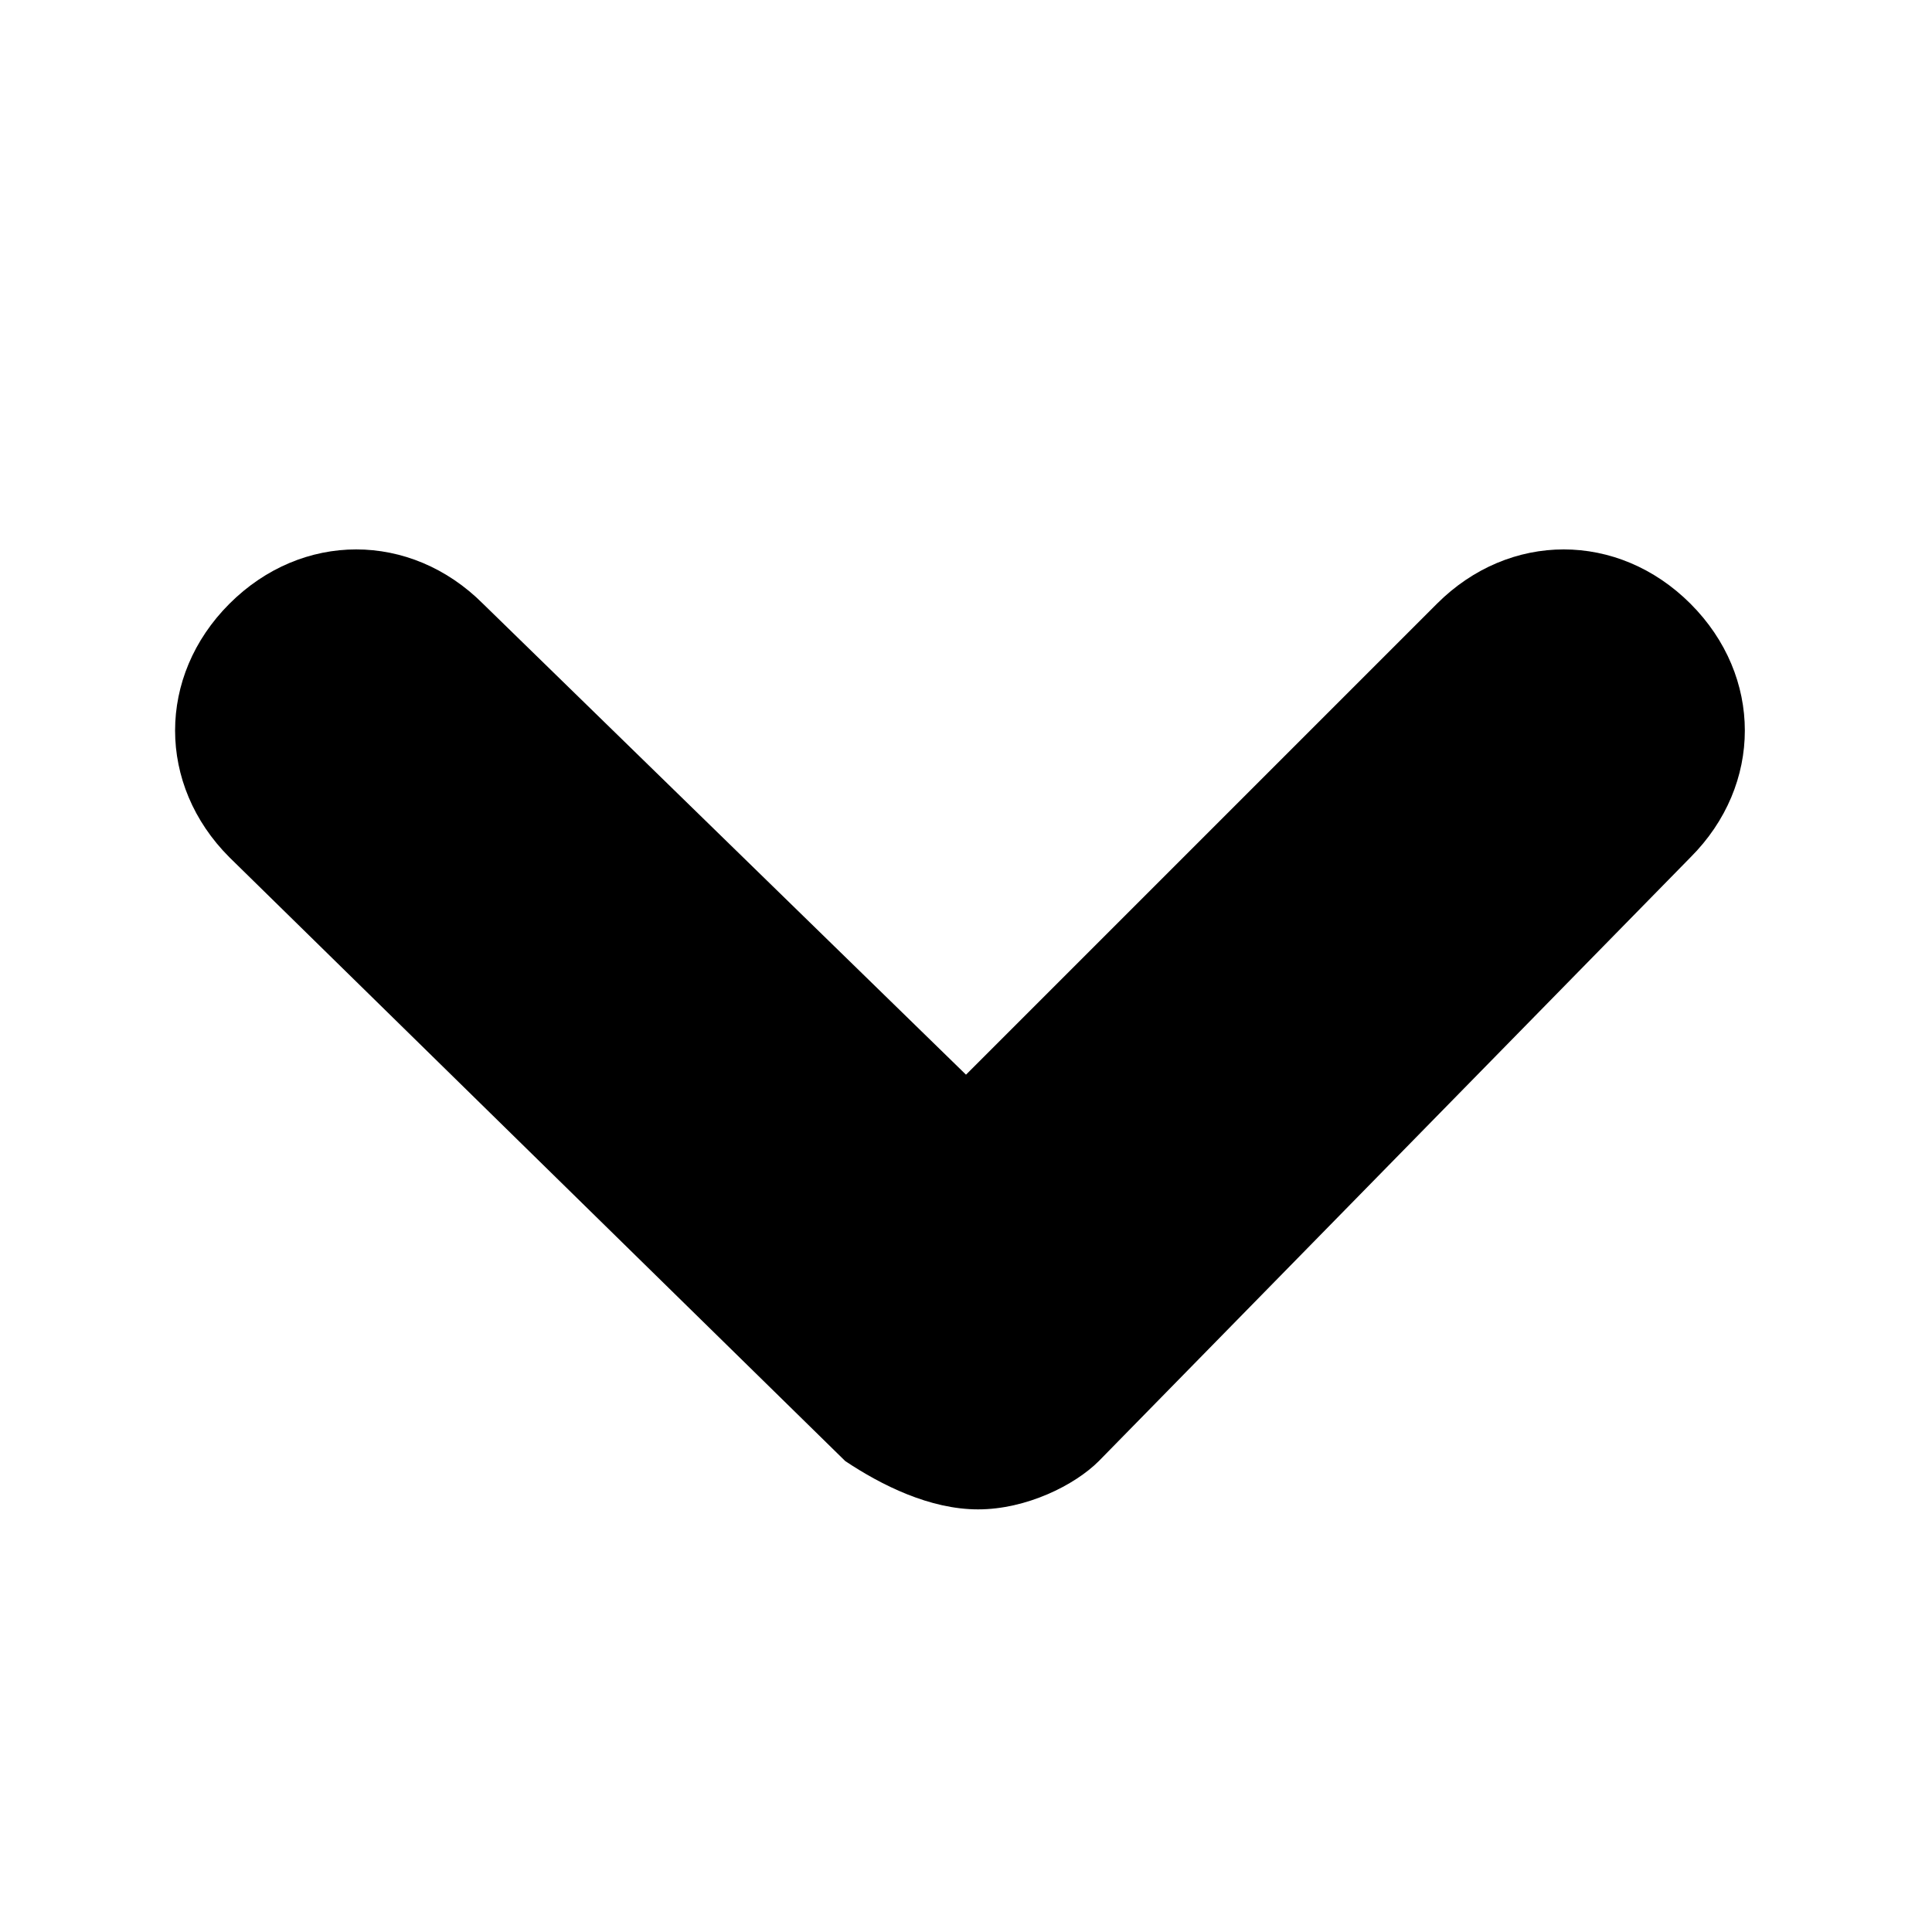 <svg width="16" height="16" viewBox="0 0 16 16" xmlns="http://www.w3.org/2000/svg">
<path d="M8.1,12.5c-0.4,0-0.8-0.2-1.1-0.4l-5.1-5c-0.6-0.6-0.6-1.5,0-2.1c0.6-0.6,1.5-0.6,2.1,0l4,3.9l3.9-3.9
	c0.6-0.6,1.5-0.6,2.1,0c0.6,0.6,0.6,1.5,0,2.1l-4.9,5C8.9,12.3,8.5,12.5,8.1,12.5C8.1,12.5,8.1,12.5,8.1,12.5z" fill="black"/>
</svg>
